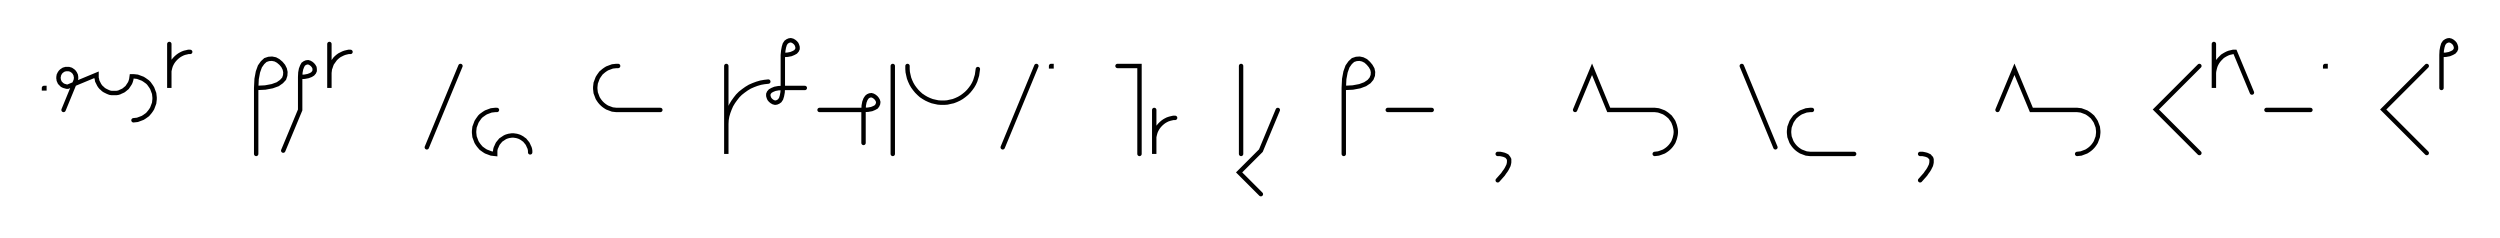 <svg xmlns="http://www.w3.org/2000/svg" width="1136.909" height="108.277" style="fill:none; stroke-linecap:round;">
    <rect width="100%" height="100%" fill="#FFFFFF" />
<path stroke="#000000" stroke-width="2" d="M 550,75" />
<path stroke="#000000" stroke-width="2" d="M 20,40 20.2,40 20.2,40.2 20,40.2 20,40" />
<path stroke="#000000" stroke-width="2" d="M 26.9,70" />
<path stroke="#000000" stroke-width="2" d="M 28.9,50 34.2,37.1 34.4,36.7 34.5,36.4 34.5,36.1 34.6,35.7 34.6,35.4 34.6,35 34.5,34.7 34.5,34.3 34.4,34 34.2,33.7 34.1,33.4 33.9,33.1 33.7,32.8 33.4,32.5 33.2,32.3 32.9,32.1 32.6,31.9 32.3,31.7 32,31.6 31.6,31.5 31.3,31.4 30.9,31.4 30.6,31.4 30.3,31.4 29.9,31.4 29.6,31.5 29.2,31.6 28.9,31.7 28.6,31.9 28.3,32.1 28,32.3 27.8,32.5 27.5,32.8 27.3,33.1 27.1,33.4 27,33.7 26.8,34 26.7,34.3 26.7,34.7 26.6,35 26.6,35.4 26.6,35.7 26.7,36.1 26.7,36.4 26.8,36.7 27,37.1 27.1,37.4 27.3,37.7 27.5,37.9 27.8,38.2 28,38.4 28.3,38.7 28.6,38.8 28.9,39 29.2,39.1 29.6,39.2 29.9,39.3 30.3,39.4 30.6,39.4 30.9,39.4 43.9,34 43.9,34.7 43.9,35.4 44.1,36.1 44.2,36.8 44.5,37.4 44.8,38 45.1,38.6 45.5,39.2 46,39.8 46.5,40.2 47,40.7 47.6,41.1 48.2,41.4 48.8,41.7 49.5,42 50.1,42.2 50.8,42.3 51.5,42.3 52.2,42.3 52.9,42.3 53.6,42.2 54.3,42 54.9,41.7 55.6,41.4 56.2,41.1 56.7,40.7 57.3,40.2 57.8,39.8 58.2,39.2 58.6,38.6 59,38 59.3,37.4 59.5,36.8 59.7,36.1 59.8,35.4 59.9,34.7 60.7,34.7 61.6,34.8 62.5,34.9 63.3,35.2 64.1,35.5 64.9,35.8 65.7,36.3 66.4,36.8 67.1,37.3 67.7,37.9 68.2,38.6 68.7,39.3 69.2,40.1 69.5,40.9 69.8,41.7 70.1,42.5 70.2,43.4 70.3,44.3 70.3,45.1 70.2,46 70.1,46.9 69.8,47.7 69.5,48.5 69.2,49.3 68.7,50.1 68.2,50.8 67.7,51.4 67.1,52.1 66.4,52.6 65.7,53.1 64.9,53.6 64.1,53.9 63.3,54.2 62.5,54.5 61.6,54.6 60.7,54.7" />
<path stroke="#000000" stroke-width="2" d="M 77,70" />
<path stroke="#000000" stroke-width="2" d="M 77,20 77,40 77,34 77,33.1 77,32.3 77.2,31.4 77.4,30.6 77.7,29.7 78.1,28.9 78.5,28.2 79,27.5 79.6,26.8 80.2,26.2 80.9,25.6 81.6,25.1 82.3,24.7 83.1,24.3 83.9,24 84.8,23.8 85.6,23.6 86.5,23.6" />
<path stroke="#000000" stroke-width="2" d="M 116.5,70" />
<path stroke="#000000" stroke-width="2" d="M 116.5,40" />
<path stroke="#000000" stroke-width="2" d="M 116.5,40 120.6,39.8 123.8,39.2 126.3,38.3 128,37.1 129.2,35.8 129.7,34.3 129.8,32.8 129.5,31.4 128.8,30 127.8,28.8 126.5,27.7 125.2,27 123.7,26.7 122.2,26.8 120.7,27.3 119.4,28.5 118.2,30.2 117.3,32.7 116.7,35.9 116.5,40 116.5,70" />
<path stroke="#000000" stroke-width="2" d="M 136.5,70" />
<path stroke="#000000" stroke-width="2" d="M 136.5,35" />
<path stroke="#000000" stroke-width="2" d="M 136.5,35 138.5,34.9 140.1,34.6 141.4,34.1 142.2,33.6 142.8,32.9 143.1,32.2 143.1,31.4 143,30.7 142.6,30 142.1,29.4 141.5,28.9 140.8,28.5 140.1,28.3 139.3,28.4 138.6,28.7 137.9,29.2 137.4,30.1 136.9,31.4 136.6,33 136.5,35 136.5,50 128.8,68.5" />
<path stroke="#000000" stroke-width="2" d="M 149.8,70" />
<path stroke="#000000" stroke-width="2" d="M 149.8,20 149.8,40 149.8,34 149.8,33.1 149.9,32.3 150,31.4 150.3,30.6 150.6,29.7 150.9,28.9 151.4,28.2 151.9,27.5 152.4,26.8 153,26.2 153.7,25.6 154.4,25.1 155.2,24.7 156,24.3 156.8,24 157.6,23.8 158.5,23.6 159.4,23.6" />
<path stroke="#000000" stroke-width="2" d="M 189.4,70" />
<path stroke="#000000" stroke-width="2" d="M 209.4,30 194.1,67" />
<path stroke="#000000" stroke-width="2" d="M 216,70" />
<path stroke="#000000" stroke-width="2" d="M 226,50 225.2,50 224.3,50.1 223.4,50.2 222.6,50.5 221.8,50.8 221,51.1 220.2,51.6 219.5,52.1 218.8,52.6 218.2,53.2 217.7,53.9 217.2,54.6 216.7,55.4 216.4,56.2 216.1,57 215.8,57.8 215.7,58.7 215.6,59.6 215.6,60.4 215.7,61.3 215.8,62.2 216.1,63 216.4,63.8 216.7,64.6 217.2,65.4 217.7,66.1 218.2,66.7 218.8,67.4 219.5,67.9 220.2,68.4 221,68.9 221.8,69.2 222.6,69.5 223.4,69.8 224.3,69.9 225.2,70 225.2,69.3 225.2,68.6 225.3,67.9 225.5,67.2 225.8,66.6 226.1,65.9 226.4,65.3 226.8,64.8 227.3,64.2 227.7,63.7 228.3,63.3 228.9,62.9 229.5,62.5 230.1,62.2 230.7,62 231.4,61.8 232.1,61.7 232.8,61.6 233.5,61.6 234.2,61.7 234.9,61.8 235.6,62 236.2,62.2 236.8,62.5 237.5,62.9 238,63.3 238.6,63.7 239,64.2 239.5,64.8 239.9,65.3 240.2,65.9 240.5,66.6 240.8,67.2 241,67.9 241.1,68.6 241.1,69.3" />
<path stroke="#000000" stroke-width="2" d="M 271.1,70" />
<path stroke="#000000" stroke-width="2" d="M 281.1,30 280.3,30 279.4,30.1 278.5,30.2 277.7,30.5 276.9,30.8 276.1,31.1 275.3,31.6 274.6,32.1 274,32.6 273.3,33.2 272.8,33.9 272.3,34.6 271.8,35.4 271.5,36.2 271.2,37 270.9,37.8 270.8,38.7 270.7,39.6 270.7,40.4 270.8,41.3 270.9,42.2 271.2,43 271.5,43.8 271.8,44.6 272.3,45.4 272.8,46.1 273.3,46.7 274,47.4 274.6,47.9 275.3,48.4 276.1,48.9 276.9,49.2 277.7,49.5 278.5,49.8 279.4,49.9 280.3,50 300.3,50" />
<path stroke="#000000" stroke-width="2" d="M 330.3,70" />
<path stroke="#000000" stroke-width="2" d="M 330.3,30 330.3,70 330.3,58 330.3,56.3 330.4,54.5 330.7,52.8 331.2,51.1 331.8,49.5 332.5,47.9 333.4,46.4 334.4,45 335.5,43.6 336.7,42.4 338.1,41.3 339.5,40.3 341,39.4 342.6,38.7 344.2,38.1 345.9,37.6 347.6,37.3 349.4,37.1" />
<path stroke="#000000" stroke-width="2" d="M 356,70" />
<path stroke="#000000" stroke-width="2" d="M 356,25" />
<path stroke="#000000" stroke-width="2" d="M 356,25 358.1,24.9 359.7,24.6 360.9,24.1 361.8,23.6 362.4,22.9 362.7,22.2 362.7,21.4 362.5,20.7 362.2,20 361.7,19.4 361.1,18.9 360.4,18.5 359.6,18.3 358.9,18.4 358.2,18.7 357.5,19.2 356.9,20.1 356.5,21.4 356.2,23 356,25 356,40" />
<path stroke="#000000" stroke-width="2" d="M 356,40 355.9,42 355.6,43.6 355.2,44.9 354.6,45.8 353.9,46.3 353.2,46.6 352.5,46.7 351.7,46.5 351,46.1 350.4,45.6 349.9,45 349.6,44.3 349.4,43.6 349.4,42.8 349.7,42.1 350.3,41.4 351.2,40.9 352.4,40.4 354,40.1 356,40 366,40" />
<path stroke="#000000" stroke-width="2" d="M 372.7,70" />
<path stroke="#000000" stroke-width="2" d="M 372.7,50 392.7,50" />
<path stroke="#000000" stroke-width="2" d="M 392.7,50 394.7,49.9 396.4,49.6 397.6,49.1 398.5,48.6 399,47.9 399.3,47.2 399.4,46.4 399.2,45.7 398.8,45 398.3,44.4 397.7,43.9 397,43.5 396.3,43.3 395.5,43.4 394.8,43.7 394.2,44.2 393.6,45.1 393.1,46.4 392.8,48 392.7,50 392.7,65" />
<path stroke="#000000" stroke-width="2" d="M 406,70" />
<path stroke="#000000" stroke-width="2" d="M 406,30 406,70" />
<path stroke="#000000" stroke-width="2" d="M 412.7,70" />
<path stroke="#000000" stroke-width="2" d="M 412.7,30 412.7,31.4 412.8,32.8 413.1,34.2 413.4,35.5 413.9,36.8 414.5,38.1 415.2,39.3 416,40.4 416.9,41.5 417.9,42.5 418.9,43.4 420.1,44.2 421.3,44.9 422.6,45.5 423.9,46 425.2,46.3 426.6,46.6 428,46.7 429.4,46.7 430.8,46.6 432.1,46.3 433.5,46 434.8,45.5 436.1,44.9 437.3,44.2 438.4,43.4 439.5,42.5 440.5,41.5 441.4,40.4 442.2,39.3 442.9,38.1 443.5,36.8 443.9,35.5 444.3,34.2 444.5,32.8 444.7,31.4" />
<path stroke="#000000" stroke-width="2" d="M 451.3,70" />
<path stroke="#000000" stroke-width="2" d="M 471.3,30 456,67" />
<path stroke="#000000" stroke-width="2" d="M 478,70" />
<path stroke="#000000" stroke-width="2" d="M 478,30 478.2,30 478.2,30.2 478,30.2 478,30" />
<path stroke="#000000" stroke-width="2" d="M 508.2,70" />
<path stroke="#000000" stroke-width="2" d="M 508.2,30 518.2,30 518.2,70" />
<path stroke="#000000" stroke-width="2" d="M 524.9,70" />
<path stroke="#000000" stroke-width="2" d="M 524.9,50 524.9,70 524.9,64 524.9,63.1 524.9,62.3 525.1,61.4 525.3,60.6 525.6,59.7 526,58.9 526.4,58.2 526.9,57.5 527.5,56.8 528.1,56.2 528.8,55.6 529.5,55.1 530.2,54.7 531,54.3 531.9,54 532.7,53.8 533.6,53.6 534.4,53.6" />
<path stroke="#000000" stroke-width="2" d="M 564.4,70" />
<path stroke="#000000" stroke-width="2" d="M 564.4,30 564.4,70" />
<path stroke="#000000" stroke-width="2" d="M 571.1,70" />
<path stroke="#000000" stroke-width="2" d="M 581.1,50 573.4,68.5 563.5,78.4 573.4,88.3" />
<path stroke="#000000" stroke-width="2" d="M 611.1,70" />
<path stroke="#000000" stroke-width="2" d="M 611.1,40" />
<path stroke="#000000" stroke-width="2" d="M 611.1,40 615.2,39.8 618.4,39.2 620.8,38.3 622.6,37.1 623.7,35.8 624.3,34.3 624.4,32.8 624.1,31.4 623.3,30 622.3,28.8 621.1,27.7 619.7,27 618.3,26.7 616.8,26.8 615.3,27.3 614,28.5 612.8,30.2 611.9,32.7 611.3,35.9 611.1,40 611.1,70" />
<path stroke="#000000" stroke-width="2" d="M 631.1,70" />
<path stroke="#000000" stroke-width="2" d="M 631.1,50 651.1,50" />
<path stroke="#000000" stroke-width="2" d="M 681.1,70" />
<path stroke="#000000" stroke-width="2" d="M 681.1,70" />
<path stroke="#000000" stroke-width="2" d="M 681.1,70 682.2,70 683.2,70.2 684,70.4 684.7,70.7 685.3,71 685.7,71.5 686,71.9 686.3,72.5 686.3,73.1 686.3,73.8 686.2,74.4 686,75.2 685.6,76 685.2,76.8 684.7,77.6 684.1,78.4 683.5,79.3 682.7,80.2 681.9,81.1 681.1,82" />
<path stroke="#000000" stroke-width="2" d="M 716.3,70" />
<path stroke="#000000" stroke-width="2" d="M 716.3,50 724,31.5 731.6,50 751.6,50 752.5,50 753.4,50.1 754.2,50.2 755.1,50.5 755.9,50.8 756.7,51.1 757.5,51.6 758.2,52.1 758.8,52.6 759.5,53.2 760,53.9 760.5,54.6 761,55.4 761.3,56.2 761.6,57 761.8,57.8 762,58.7 762.1,59.6 762.1,60.4 762,61.3 761.8,62.2 761.6,63 761.3,63.8 761,64.6 760.5,65.4 760,66.1 759.5,66.7 758.8,67.4 758.2,67.9 757.5,68.4 756.7,68.9 755.9,69.2 755.1,69.5 754.2,69.8 753.4,69.9 752.5,70" />
<path stroke="#000000" stroke-width="2" d="M 792.1,70" />
<path stroke="#000000" stroke-width="2" d="M 792.1,30 807.4,67" />
<path stroke="#000000" stroke-width="2" d="M 814,70" />
<path stroke="#000000" stroke-width="2" d="M 824,50 823.2,50 822.3,50.1 821.4,50.2 820.6,50.5 819.8,50.8 819,51.1 818.2,51.6 817.5,52.1 816.9,52.6 816.2,53.2 815.7,53.9 815.2,54.6 814.7,55.4 814.4,56.2 814.1,57 813.8,57.8 813.7,58.7 813.6,59.6 813.6,60.4 813.7,61.3 813.8,62.2 814.1,63 814.4,63.8 814.7,64.6 815.2,65.4 815.7,66.1 816.2,66.7 816.9,67.4 817.5,67.9 818.2,68.4 819,68.9 819.8,69.2 820.6,69.5 821.4,69.8 822.3,69.9 823.2,70 843.2,70" />
<path stroke="#000000" stroke-width="2" d="M 873.2,70" />
<path stroke="#000000" stroke-width="2" d="M 873.2,70" />
<path stroke="#000000" stroke-width="2" d="M 873.2,70 874.3,70 875.3,70.2 876.1,70.4 876.8,70.7 877.4,71 877.8,71.5 878.2,71.9 878.4,72.5 878.4,73.1 878.4,73.8 878.3,74.4 878.1,75.2 877.7,76 877.3,76.8 876.8,77.6 876.2,78.4 875.6,79.3 874.8,80.2 874,81.1 873.2,82" />
<path stroke="#000000" stroke-width="2" d="M 908.4,70" />
<path stroke="#000000" stroke-width="2" d="M 908.4,50 916.1,31.5 923.8,50 943.8,50 944.6,50 945.5,50.1 946.4,50.2 947.2,50.5 948,50.8 948.8,51.1 949.6,51.6 950.3,52.1 950.9,52.6 951.6,53.2 952.1,53.9 952.6,54.6 953.1,55.4 953.4,56.2 953.7,57 954,57.8 954.1,58.7 954.2,59.6 954.2,60.4 954.1,61.3 954,62.2 953.7,63 953.4,63.8 953.1,64.6 952.6,65.4 952.1,66.1 951.6,66.7 950.9,67.4 950.3,67.9 949.6,68.4 948.8,68.9 948,69.2 947.2,69.5 946.4,69.8 945.5,69.9 944.6,70" />
<path stroke="#000000" stroke-width="2" d="M 984.2,70" />
<path stroke="#000000" stroke-width="2" d="M 1000.2,30 980.4,49.8 1000.2,69.6" />
<path stroke="#000000" stroke-width="2" d="M 1006.8,70" />
<path stroke="#000000" stroke-width="2" d="M 1006.8,20 1006.8,40 1006.8,34 1006.8,33.1 1006.9,32.3 1007.1,31.4 1007.3,30.6 1007.6,29.7 1008,28.9 1008.4,28.2 1008.9,27.5 1009.5,26.8 1010.1,26.2 1010.7,25.6 1011.5,25.1 1012.2,24.7 1013,24.3 1013.8,24 1014.7,23.8 1015.5,23.6 1016.4,23.6 1024.1,42.1" />
<path stroke="#000000" stroke-width="2" d="M 1030.7,70" />
<path stroke="#000000" stroke-width="2" d="M 1030.7,50 1050.7,50" />
<path stroke="#000000" stroke-width="2" d="M 1057.4,70" />
<path stroke="#000000" stroke-width="2" d="M 1057.4,30 1057.6,30 1057.6,30.2 1057.4,30.2 1057.4,30" />
<path stroke="#000000" stroke-width="2" d="M 1087.6,70" />
<path stroke="#000000" stroke-width="2" d="M 1103.6,30 1083.8,49.8 1103.6,69.6" />
<path stroke="#000000" stroke-width="2" d="M 1110.3,70" />
<path stroke="#000000" stroke-width="2" d="M 1110.3,25" />
<path stroke="#000000" stroke-width="2" d="M 1110.3,25 1112.3,24.9 1113.9,24.6 1115.1,24.1 1116,23.6 1116.6,22.9 1116.9,22.2 1116.9,21.4 1116.7,20.7 1116.4,20 1115.9,19.4 1115.3,18.9 1114.6,18.5 1113.8,18.3 1113.1,18.4 1112.4,18.7 1111.7,19.2 1111.1,20.1 1110.7,21.4 1110.4,23 1110.3,25 1110.3,40" />
<path stroke="#000000" stroke-width="2" d="M 1146.9,70" />
</svg>